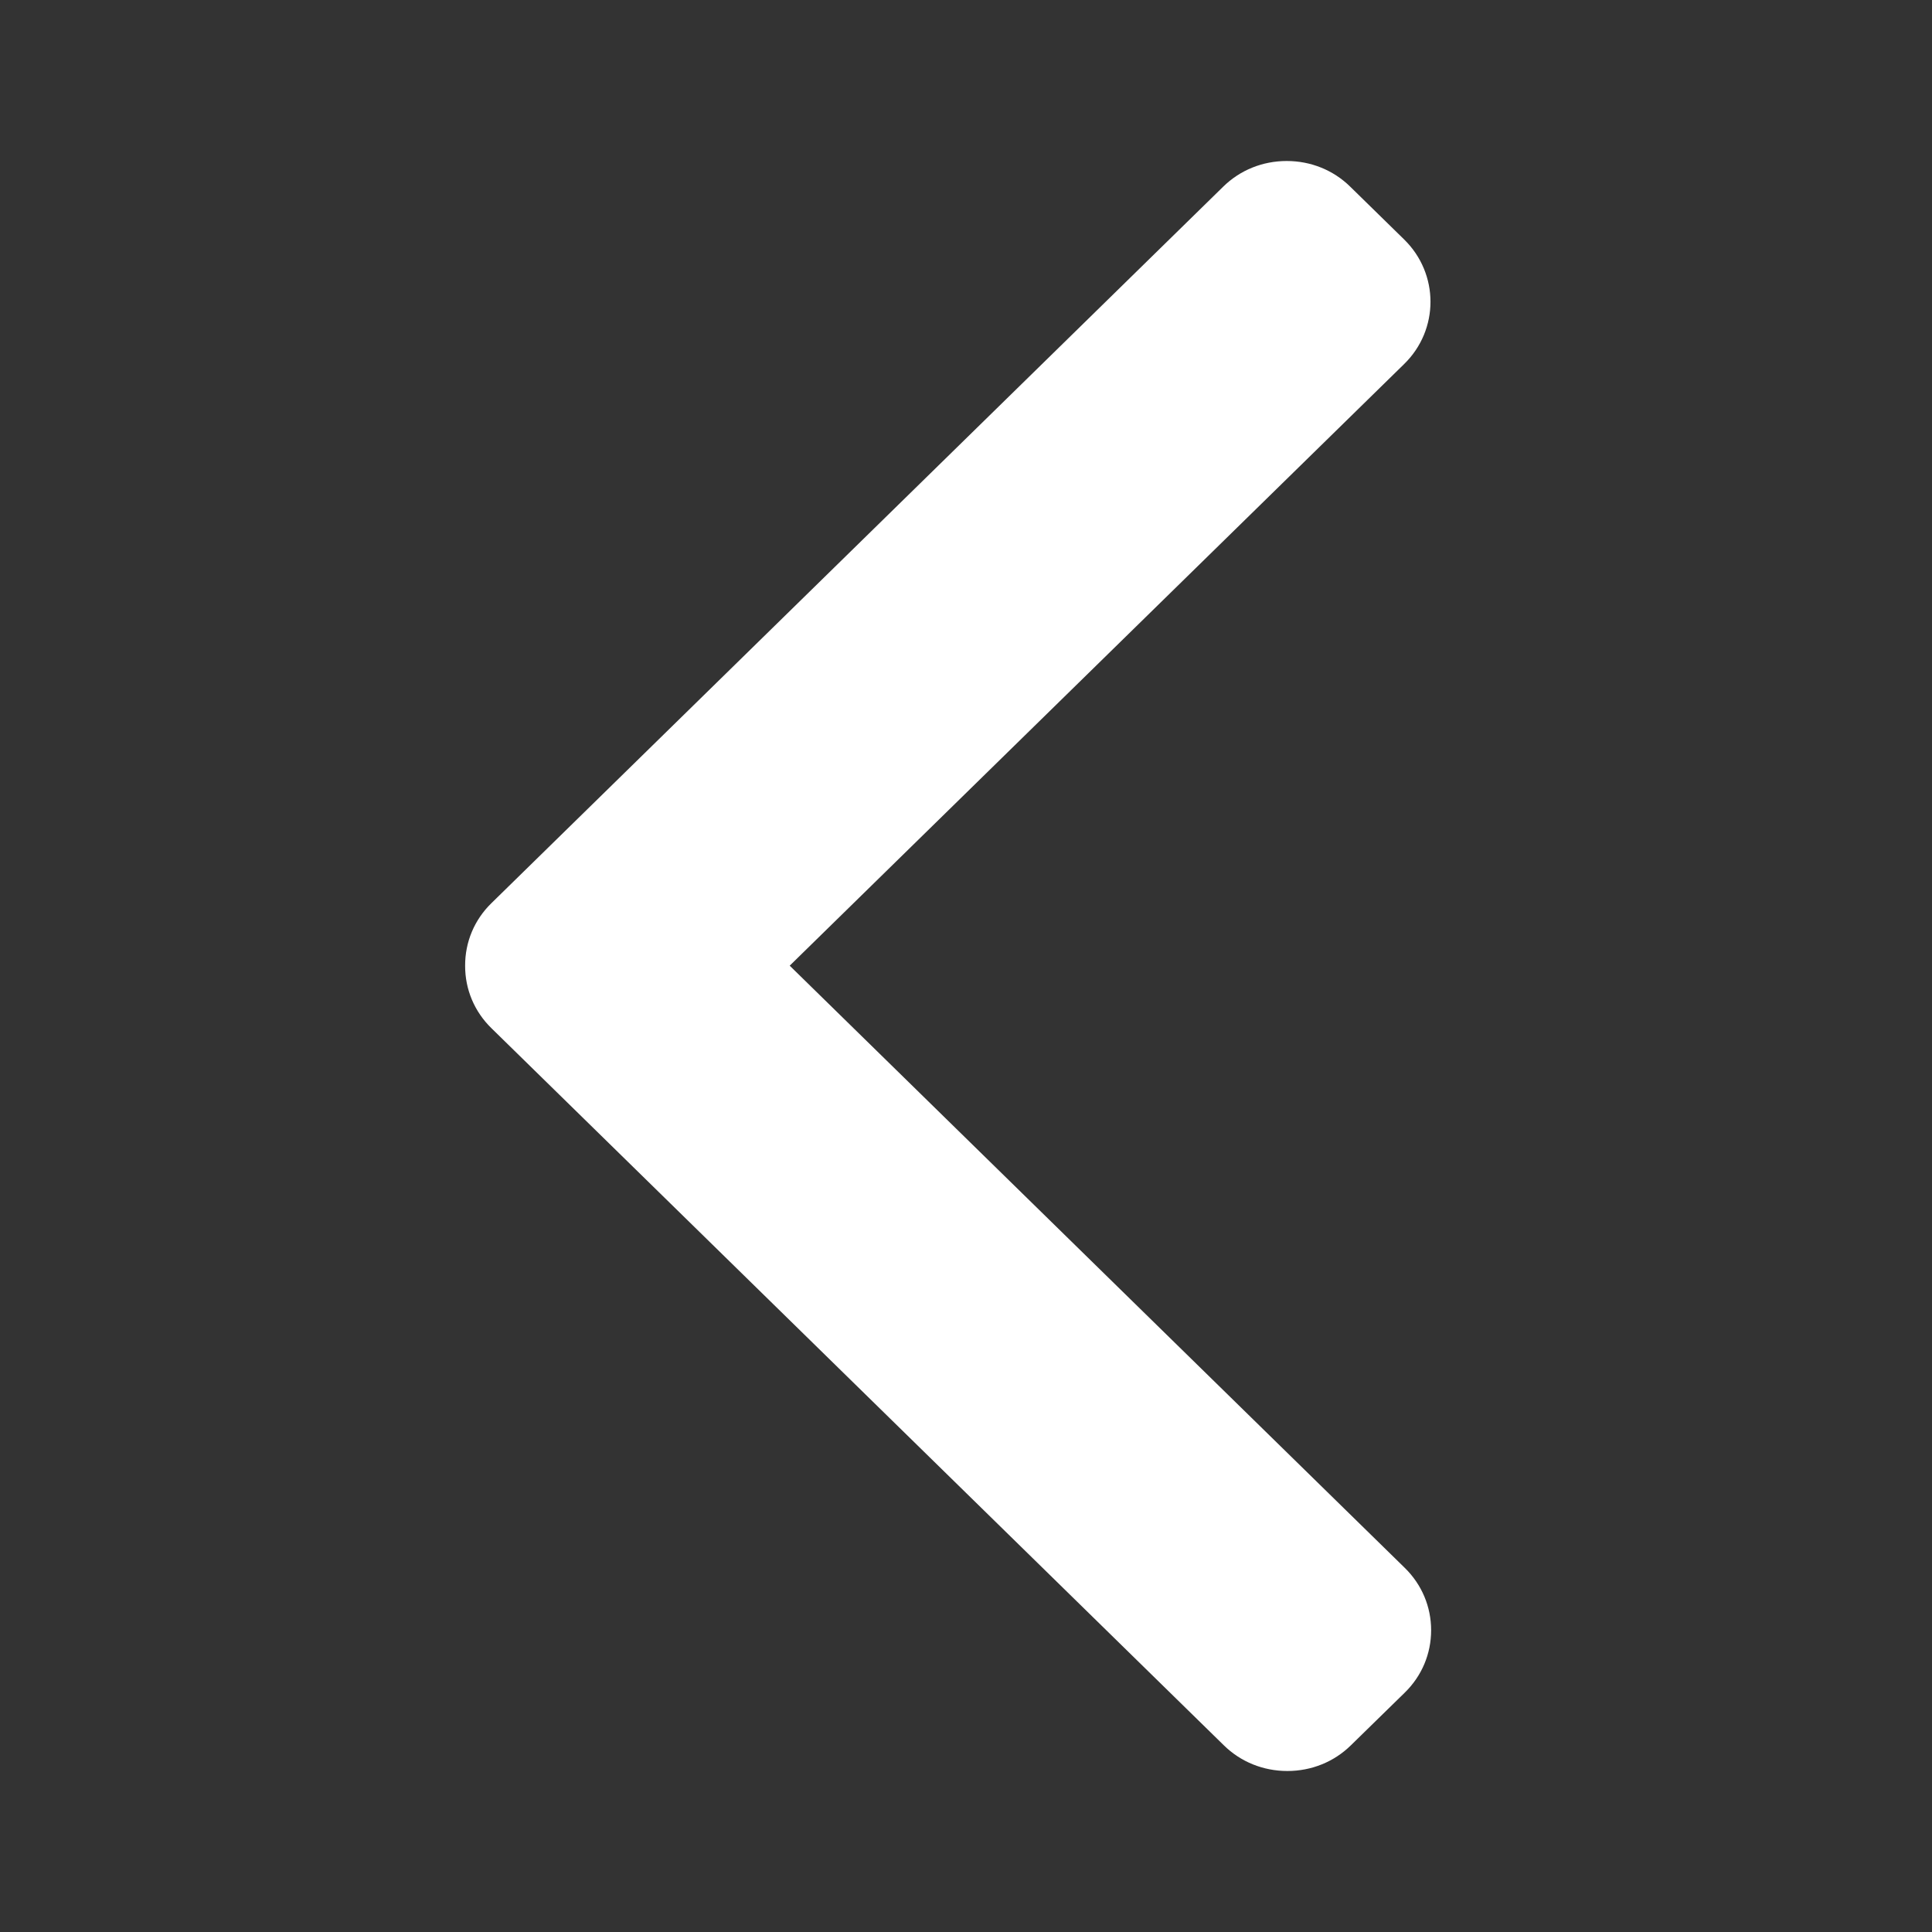 <?xml version="1.0" encoding="UTF-8"?>
<svg width="24px" height="24px" viewBox="0 0 24 24" version="1.1" xmlns="http://www.w3.org/2000/svg" xmlns:xlink="http://www.w3.org/1999/xlink">
    <rect x="0" y="0" width="24" height="24" fill="#333333" stroke="none"/>
    <title>icon-sliders-arrow--left</title>
    <g id="icon-sliders-arrow--left" stroke="none" stroke-width="1" fill="none" fill-rule="evenodd">
        <path d="M17.452,11.22 L8.362,2.32 C8.152,2.113 7.871,2 7.572,2 C7.273,2 6.992,2.113 6.782,2.32 L6.113,2.975 C5.677,3.402 5.677,4.096 6.113,4.522 L13.746,11.996 L6.104,19.478 C5.894,19.684 5.778,19.959 5.778,20.251 C5.778,20.545 5.894,20.819 6.104,21.025 L6.774,21.68 C6.984,21.887 7.265,22 7.564,22 C7.863,22 8.144,21.887 8.354,21.68 L17.452,12.772 C17.663,12.566 17.779,12.29 17.778,11.996 C17.779,11.702 17.663,11.426 17.452,11.22 Z" id="Path" fill="#FFFFFF" transform="translate(11.778, 12) scale(-1, 1) translate(-11.778, -12) "></path>
    </g>
</svg>